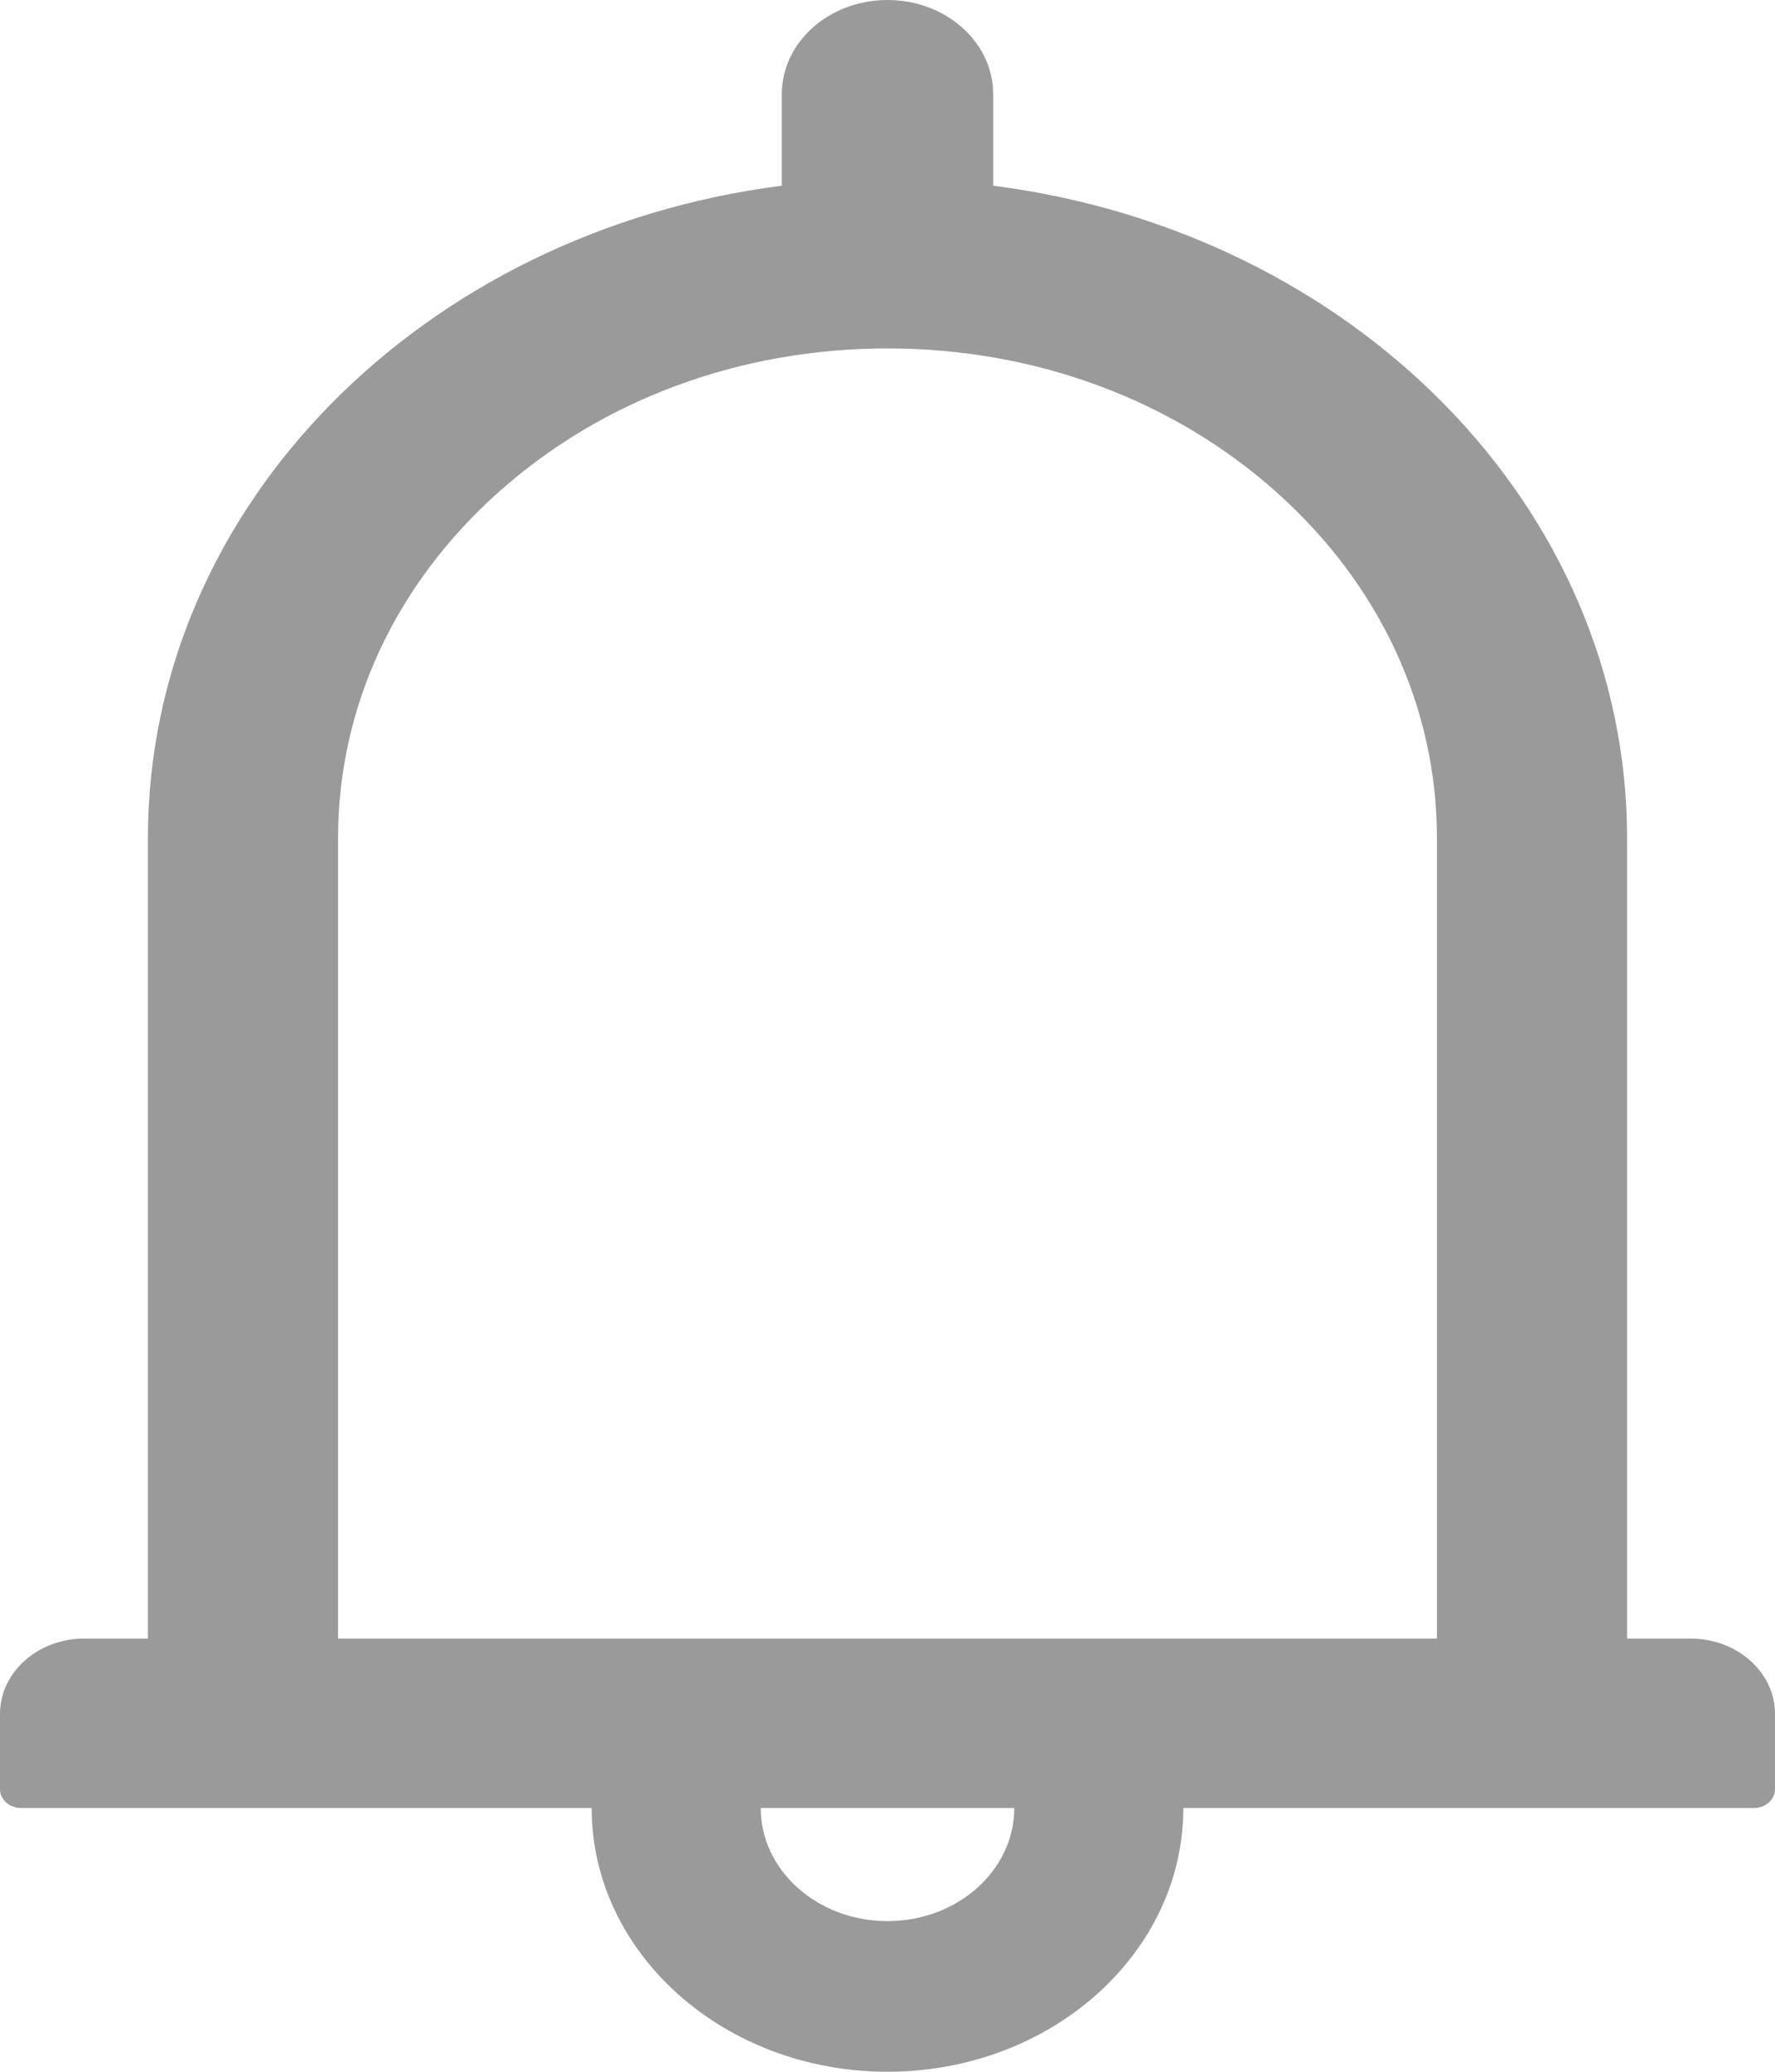 <svg width="24" height="28" viewBox="0 0 24 28" fill="none" xmlns="http://www.w3.org/2000/svg">
<path d="M22.857 22.145H22V11.327C22 6.838 18.275 3.128 13.429 2.51V1.273C13.429 0.57 12.789 0 12 0C11.211 0 10.571 0.57 10.571 1.273V2.51C5.725 3.128 2 6.838 2 11.327V22.145H1.143C0.511 22.145 0 22.601 0 23.164V24.182C0 24.322 0.129 24.436 0.286 24.436H8C8 26.403 9.793 28 12 28C14.207 28 16 26.403 16 24.436H23.714C23.871 24.436 24 24.322 24 24.182V23.164C24 22.601 23.489 22.145 22.857 22.145ZM12 25.964C11.054 25.964 10.286 25.279 10.286 24.436H13.714C13.714 25.279 12.946 25.964 12 25.964ZM4.571 22.145V11.327C4.571 9.558 5.343 7.897 6.746 6.647C8.15 5.396 10.014 4.709 12 4.709C13.986 4.709 15.85 5.396 17.254 6.647C18.657 7.897 19.429 9.558 19.429 11.327V22.145H4.571Z" fill="#9A9A9A"/>
</svg>
